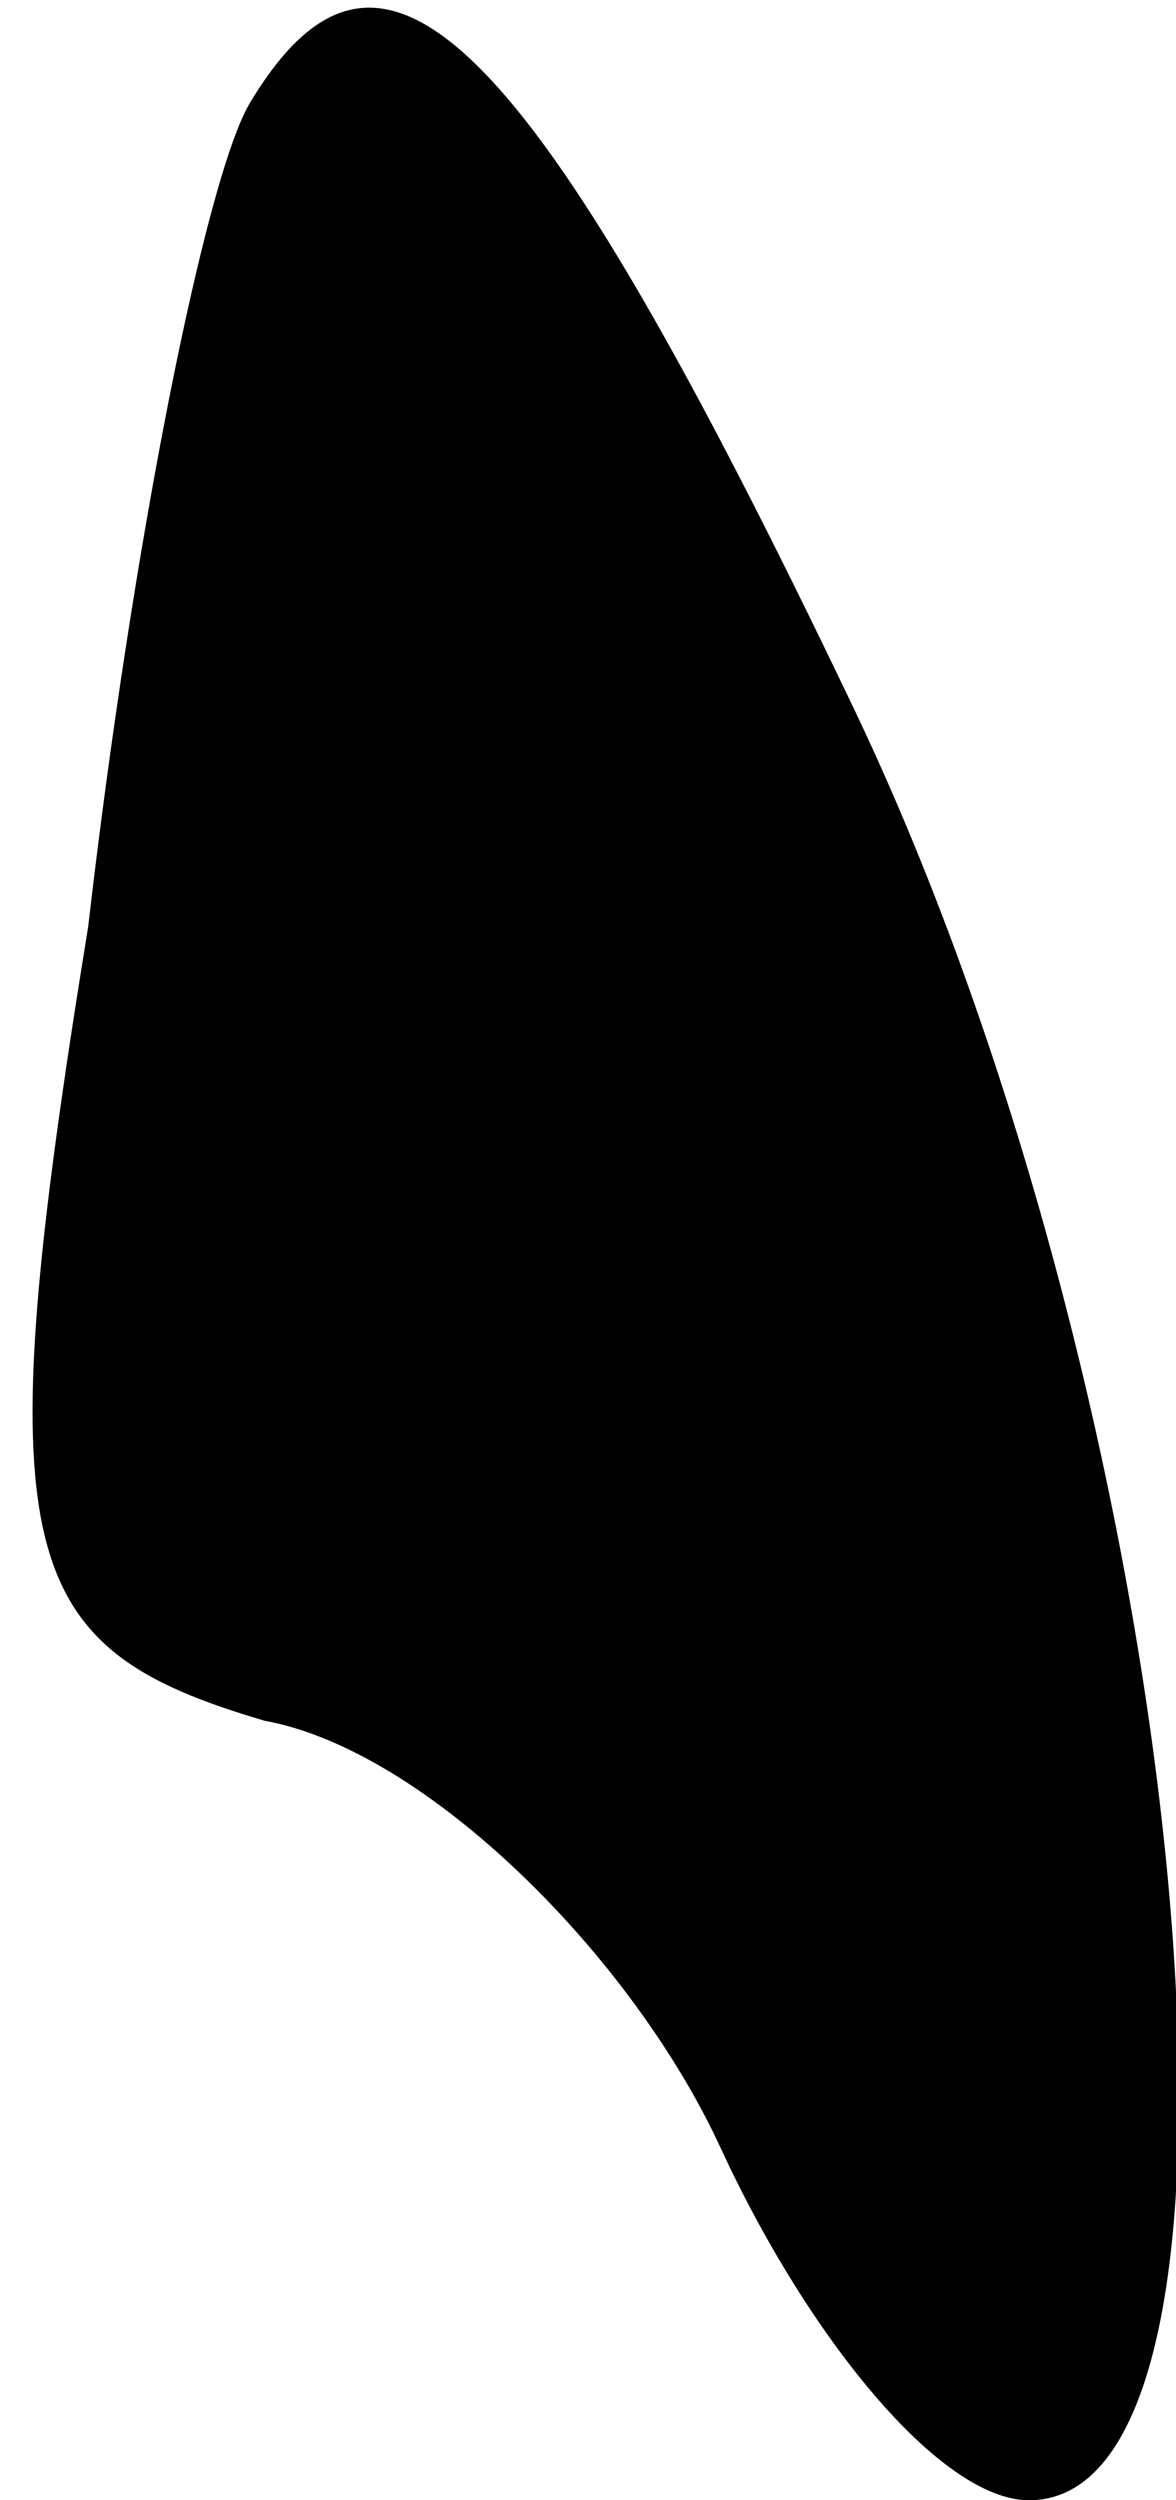 <?xml version="1.0" standalone="no"?>
<!DOCTYPE svg PUBLIC "-//W3C//DTD SVG 20010904//EN"
 "http://www.w3.org/TR/2001/REC-SVG-20010904/DTD/svg10.dtd">
<svg version="1.0" xmlns="http://www.w3.org/2000/svg"
 width="8pt" height="17pt" viewBox="0 0 8 17"
 preserveAspectRatio="xMidYMid meet">
<g transform="translate(0,17) scale(0.1,-0.1)"
fill="#000000" stroke="none">
<path fill="#000000" stroke="none" d="M17 163 c-3 -5 -8 -30 -11 -56 -7 -43
-5 -49 12 -54 11 -2 25 -16 31 -29 6 -13 15 -24 21 -24 18 0 11 74 -12 122
-22 46 -32 56 -41 41z"/>
</g>
</svg>
